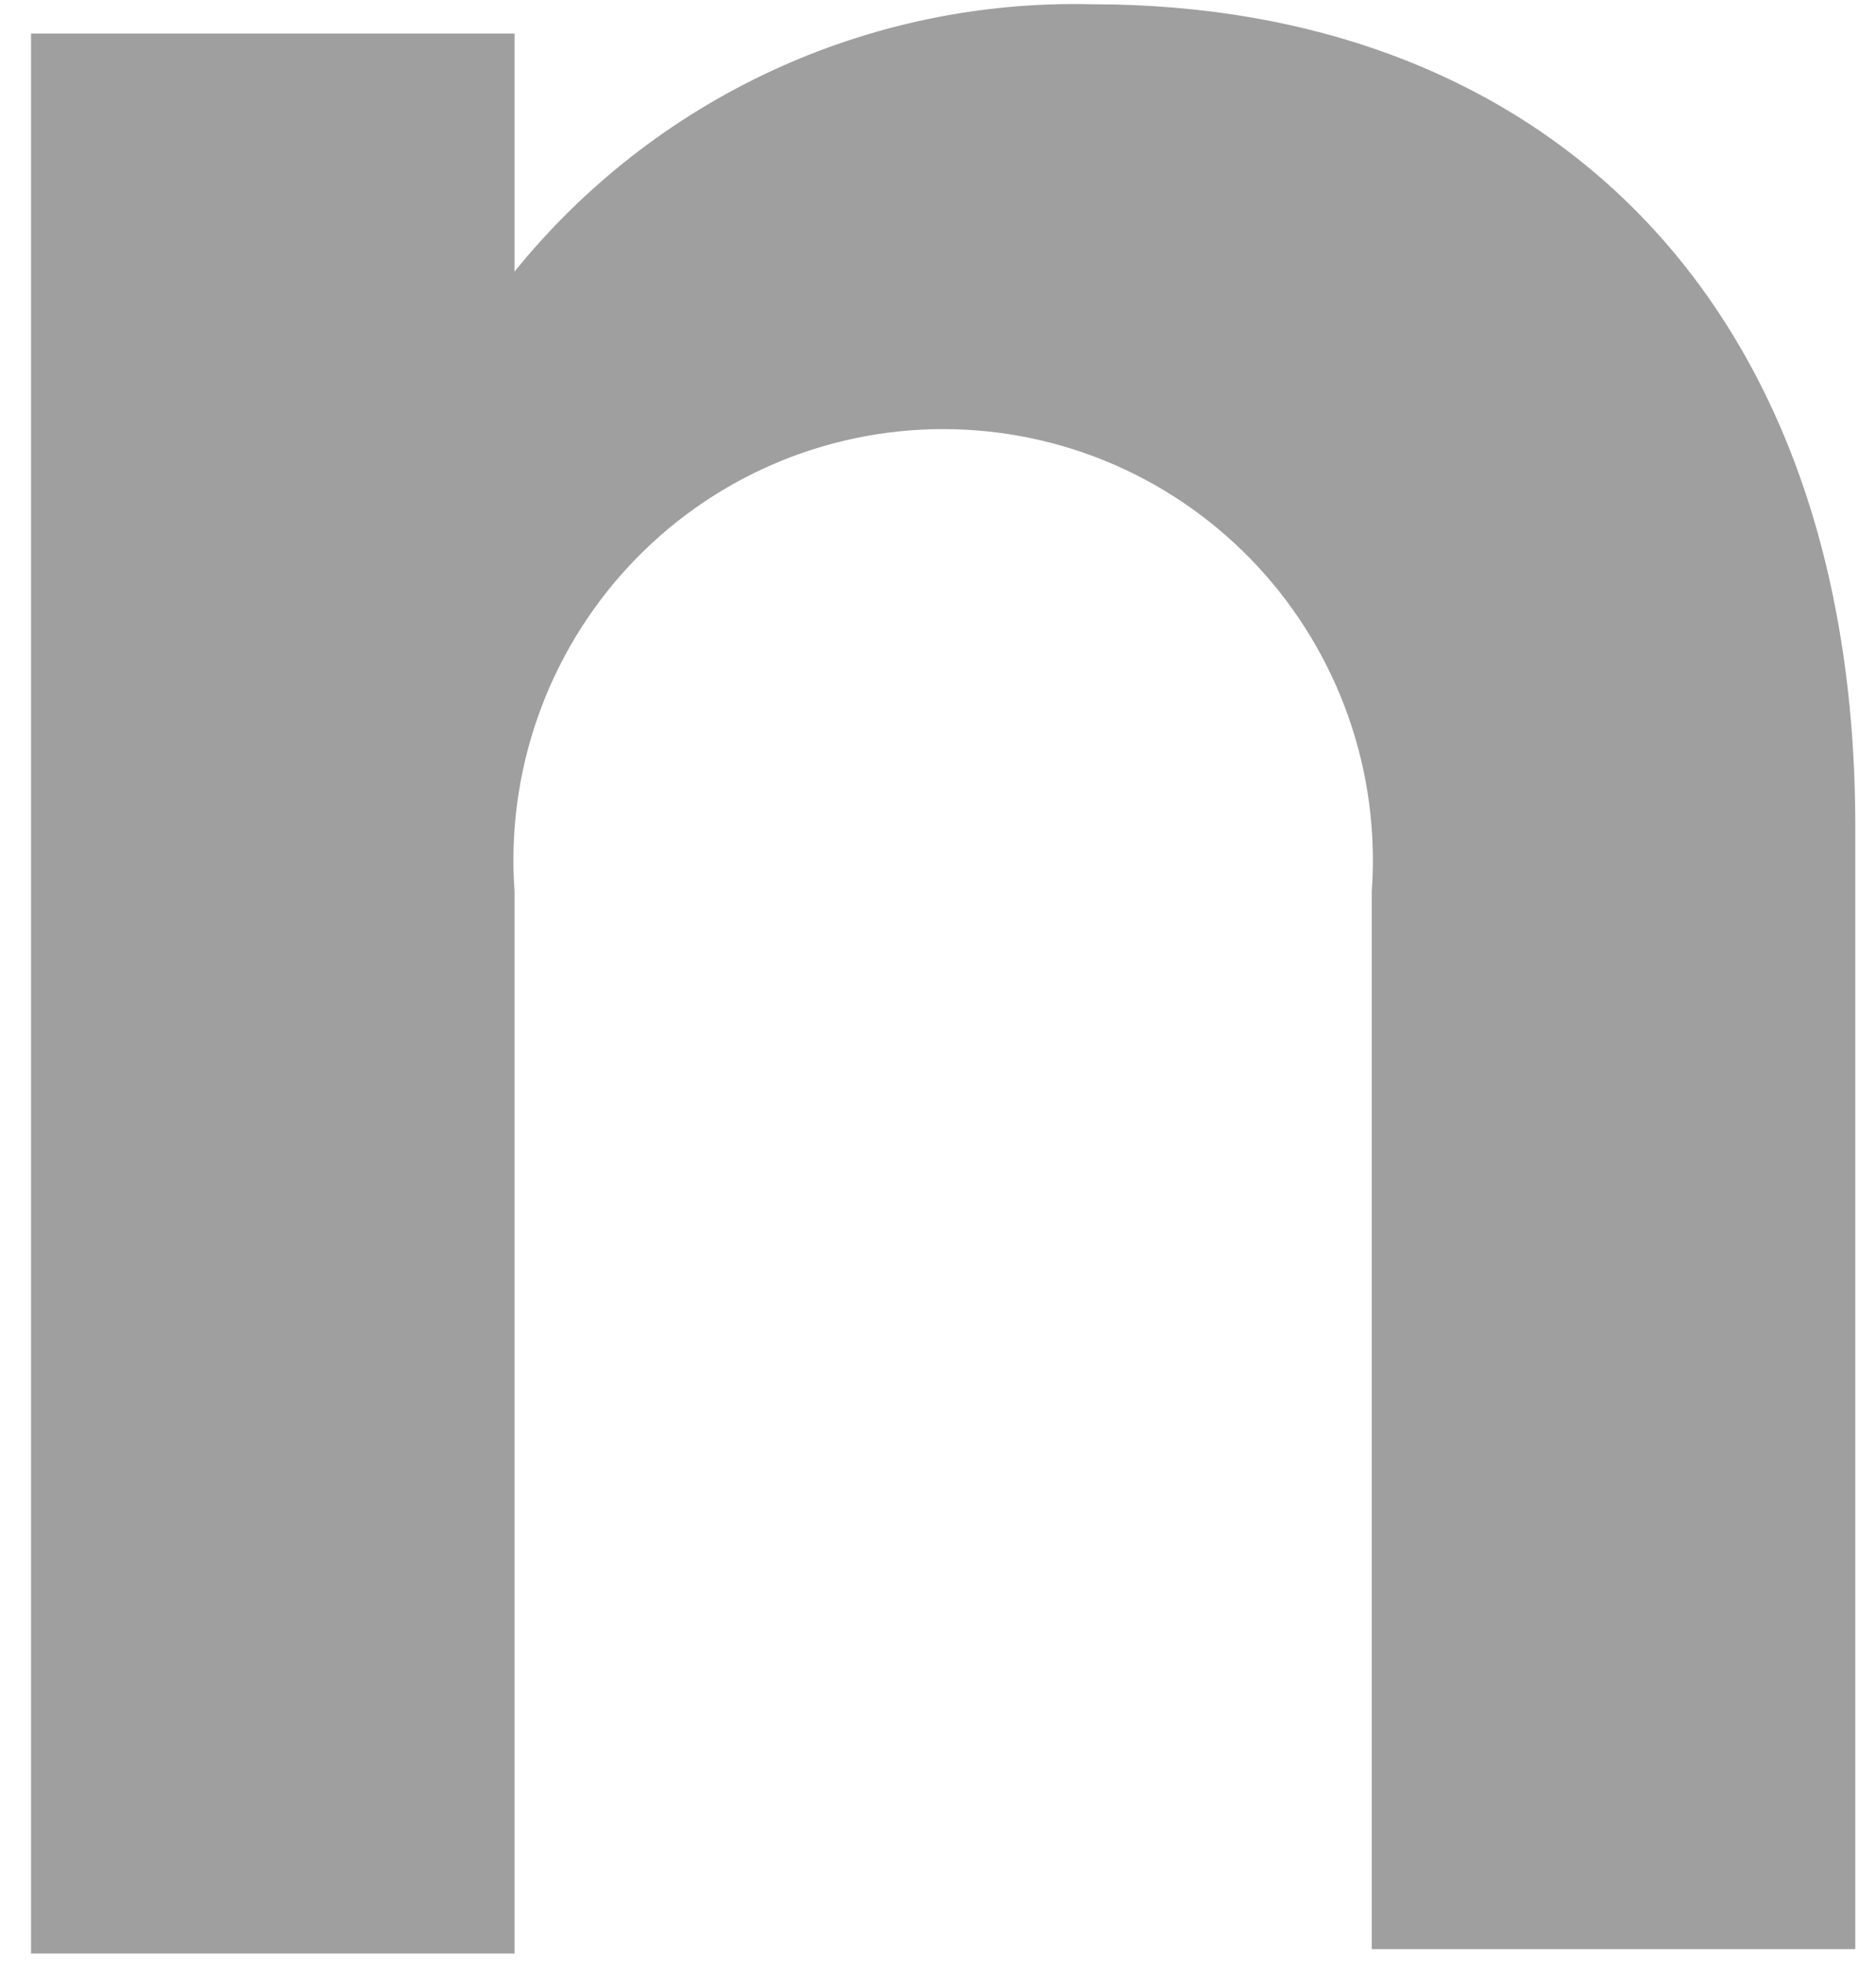 <svg width="22" height="23" viewBox="0 0 22 23" fill="none" xmlns="http://www.w3.org/2000/svg">
<path id="Vector" d="M16.087 10.45C16.137 9.758 16.044 9.062 15.814 8.407C15.584 7.752 15.222 7.151 14.751 6.643C14.279 6.134 13.708 5.728 13.073 5.451C12.438 5.174 11.753 5.031 11.06 5.031C10.368 5.031 9.683 5.174 9.048 5.451C8.413 5.728 7.842 6.134 7.37 6.643C6.899 7.151 6.537 7.752 6.307 8.407C6.077 9.062 5.984 9.758 6.034 10.45V22.904H0.364V0.393H6.034V3.184C6.848 2.177 7.883 1.37 9.057 0.827C10.231 0.284 11.514 0.018 12.806 0.05C18.056 0.05 21.757 3.473 21.757 9.687V22.852H16.087V10.45Z" fill="#9F9F9F"/>
</svg>
